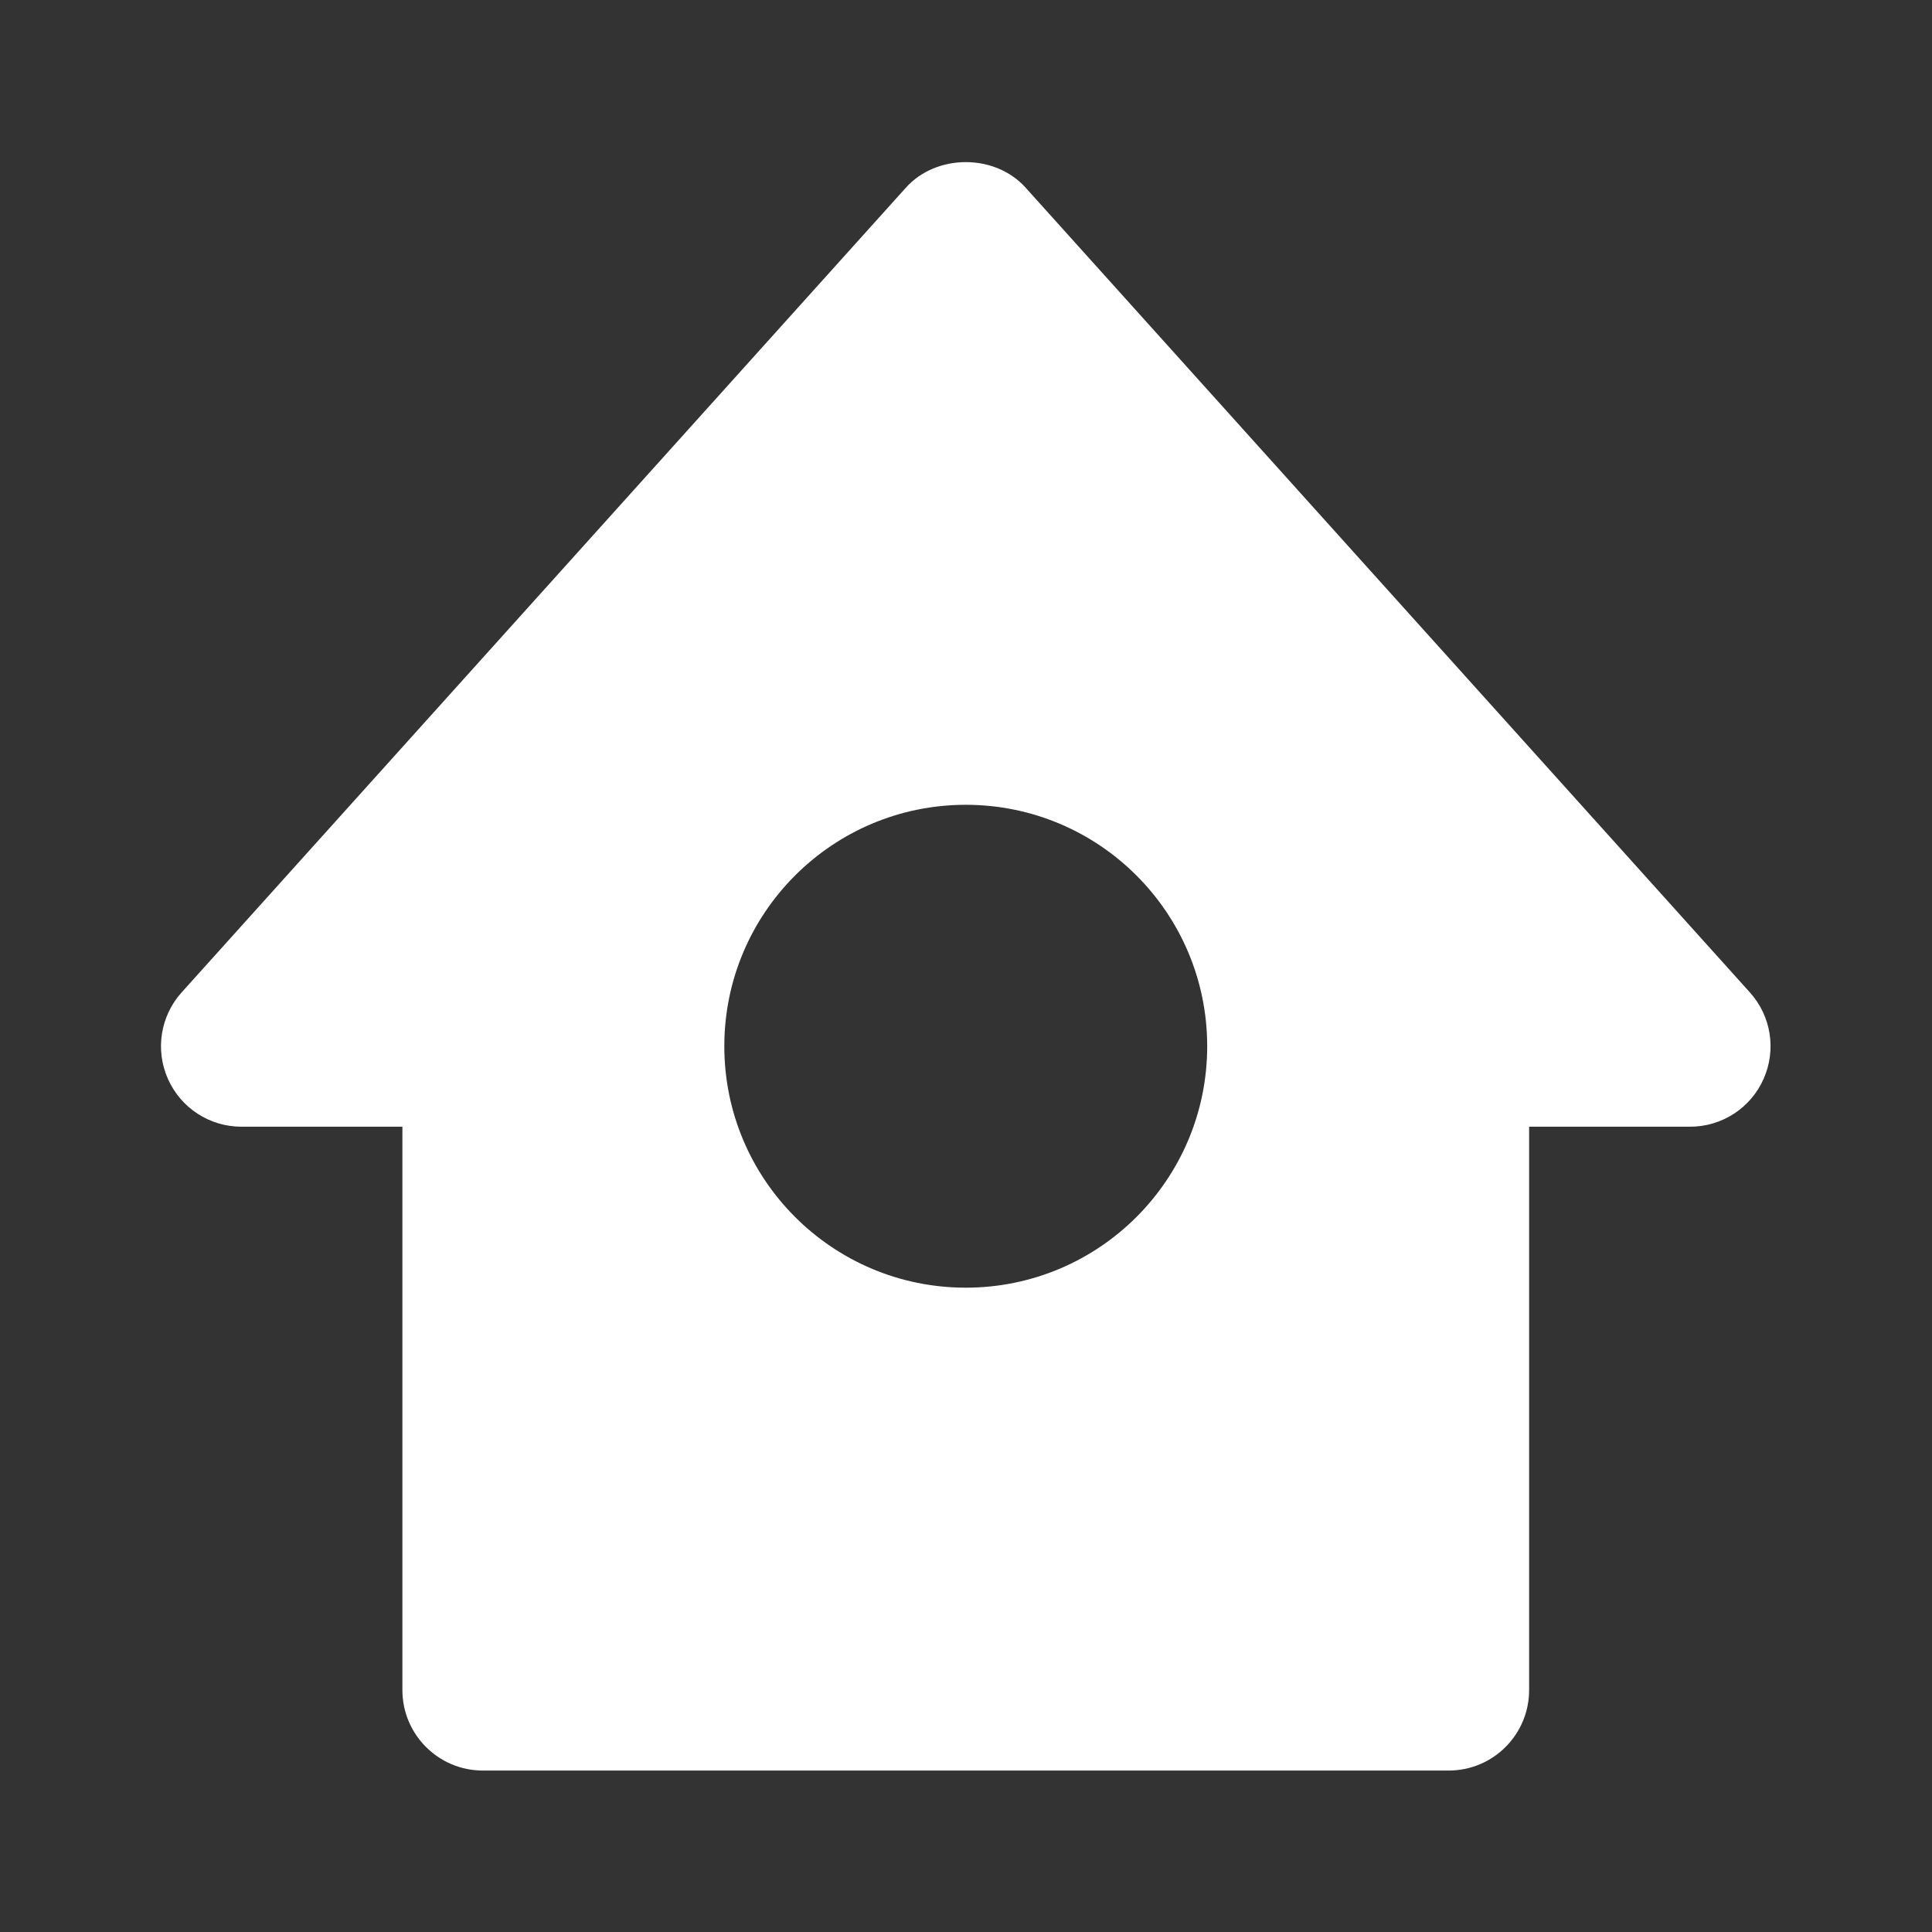 <?xml version="1.0" encoding="UTF-8"?><svg version="1.1" viewBox="0 0 32 32" xmlns="http://www.w3.org/2000/svg" xmlns:xlink="http://www.w3.org/1999/xlink"><rect x="0" y="0" width="32" height="32" fill="#333333" stroke="none"/><path d="M21.743 12.331l-9-10c-.379-.422-1.107-.422-1.486 0l-9 10c-.264.293-.331.715-.17 1.076 .161.361.518.593.913.593h2v7c0 .552.448 1 1 1h12c.553 0 1-.448 1-1v-7h2c.395 0 .753-.232.913-.593 .161-.361.095-.782-.17-1.076Zm-9.743 3.669c-1.656 0-3-1.343-3-3 0-1.657 1.344-3 3-3 1.657 0 3 1.343 3 3 0 1.657-1.343 3-3 3Z" transform="matrix(1.333 0 0 1.333 0 0)" fill="#fff"></path></svg>
